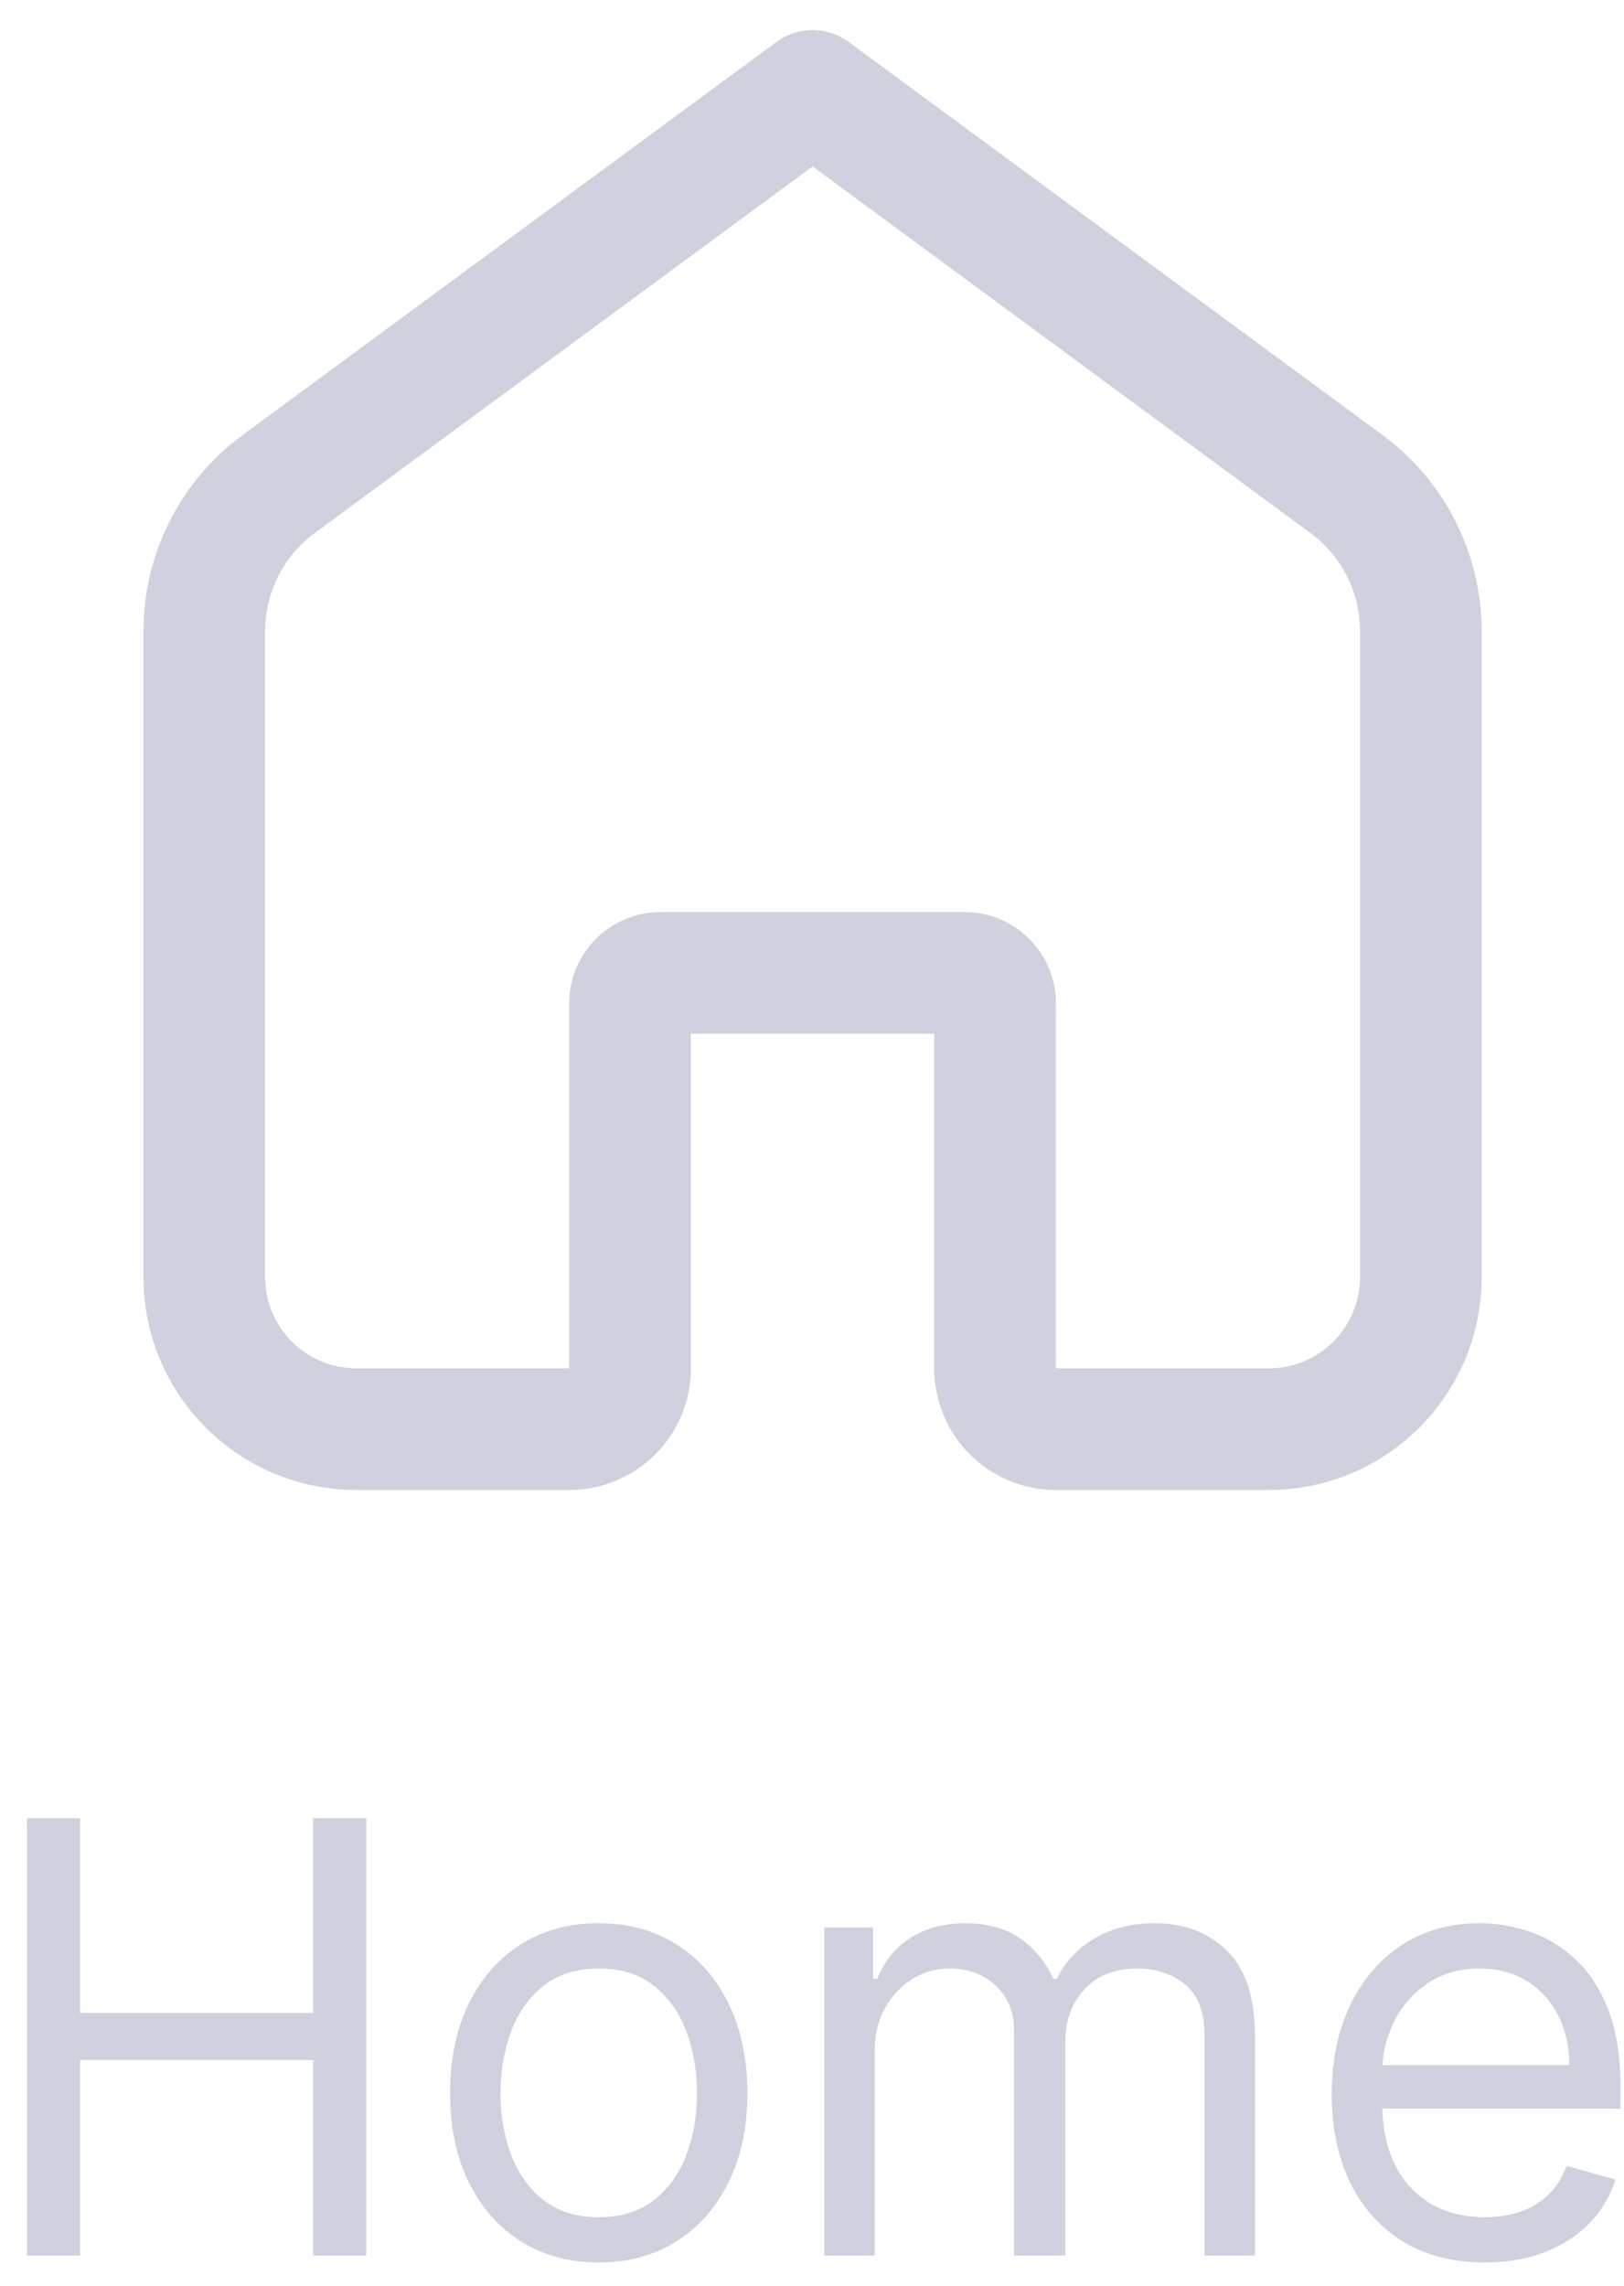 <svg width="27" height="38" viewBox="0 0 27 38" fill="none" xmlns="http://www.w3.org/2000/svg">
<path fill-rule="evenodd" clip-rule="evenodd" d="M14.109 0.697C13.753 0.434 13.267 0.434 12.91 0.697L4.032 7.234C2.997 7.997 2.385 9.206 2.385 10.492V21.232C2.385 23.187 3.97 24.771 5.925 24.771H9.464C10.581 24.771 11.487 23.866 11.487 22.749V17.186H15.532V22.749C15.532 23.866 16.438 24.771 17.555 24.771H21.094C23.049 24.771 24.634 23.187 24.634 21.232V10.492C24.634 9.206 24.023 7.997 22.987 7.234L14.109 0.697ZM5.231 8.863L13.51 2.767L21.788 8.863C22.306 9.244 22.611 9.849 22.611 10.492V21.232C22.611 22.07 21.932 22.749 21.094 22.749H17.555V16.681C17.555 15.843 16.876 15.164 16.038 15.164H10.981C10.143 15.164 9.464 15.843 9.464 16.681V22.749H5.925C5.087 22.749 4.408 22.07 4.408 21.232V10.492C4.408 9.849 4.713 9.244 5.231 8.863Z" fill="#CFD1DE"/>
<path d="M0.45 30.227V37.5H1.331V34.247H5.208V37.5H6.089V30.227H5.208V33.466H1.331V30.227H0.45Z" fill="#CFD1DE"/>
<path fill-rule="evenodd" clip-rule="evenodd" d="M8.658 37.262C9.03 37.496 9.462 37.614 9.955 37.614C10.447 37.614 10.878 37.496 11.247 37.262C11.619 37.028 11.908 36.7 12.114 36.278C12.322 35.857 12.426 35.365 12.426 34.801C12.426 34.233 12.322 33.737 12.114 33.313C11.908 32.889 11.619 32.56 11.247 32.326C10.878 32.092 10.447 31.974 9.955 31.974C9.462 31.974 9.03 32.092 8.658 32.326C8.289 32.56 8 32.889 7.792 33.313C7.586 33.737 7.483 34.233 7.483 34.801C7.483 35.365 7.586 35.857 7.792 36.278C8 36.7 8.289 37.028 8.658 37.262ZM10.878 36.573C10.636 36.765 10.329 36.861 9.955 36.861C9.581 36.861 9.273 36.765 9.031 36.573C8.79 36.381 8.611 36.129 8.495 35.817C8.379 35.504 8.321 35.166 8.321 34.801C8.321 34.437 8.379 34.097 8.495 33.782C8.611 33.467 8.79 33.213 9.031 33.019C9.273 32.824 9.581 32.727 9.955 32.727C10.329 32.727 10.636 32.824 10.878 33.019C11.119 33.213 11.298 33.467 11.414 33.782C11.53 34.097 11.588 34.437 11.588 34.801C11.588 35.166 11.53 35.504 11.414 35.817C11.298 36.129 11.119 36.381 10.878 36.573Z" fill="#CFD1DE"/>
<path d="M13.706 32.045V37.5H14.543V34.091C14.543 33.823 14.6 33.588 14.714 33.384C14.83 33.178 14.982 33.017 15.168 32.901C15.358 32.785 15.562 32.727 15.779 32.727C16.097 32.727 16.356 32.823 16.557 33.015C16.758 33.204 16.859 33.454 16.859 33.764V37.5H17.711V33.949C17.711 33.596 17.817 33.305 18.027 33.075C18.238 32.843 18.535 32.727 18.919 32.727C19.217 32.727 19.476 32.814 19.696 32.986C19.916 33.159 20.026 33.447 20.026 33.849V37.5H20.864V33.849C20.864 33.208 20.709 32.736 20.399 32.432C20.089 32.127 19.69 31.974 19.203 31.974C18.812 31.974 18.477 32.059 18.198 32.227C17.918 32.392 17.709 32.616 17.569 32.898H17.512C17.377 32.606 17.189 32.38 16.948 32.219C16.709 32.056 16.409 31.974 16.049 31.974C15.694 31.974 15.39 32.056 15.137 32.219C14.883 32.38 14.7 32.606 14.586 32.898H14.515V32.045H13.706Z" fill="#CFD1DE"/>
<path fill-rule="evenodd" clip-rule="evenodd" d="M23.324 37.266C23.705 37.498 24.158 37.614 24.684 37.614C25.053 37.614 25.386 37.557 25.682 37.443C25.978 37.327 26.226 37.166 26.427 36.96C26.629 36.752 26.772 36.51 26.857 36.236L26.047 36.008C25.976 36.198 25.876 36.356 25.746 36.484C25.615 36.61 25.46 36.705 25.28 36.769C25.103 36.83 24.904 36.861 24.684 36.861C24.345 36.861 24.048 36.787 23.793 36.641C23.537 36.492 23.337 36.275 23.192 35.991C23.064 35.731 22.993 35.42 22.981 35.057H26.942V34.702C26.942 34.193 26.875 33.764 26.74 33.416C26.605 33.068 26.424 32.789 26.197 32.578C25.969 32.365 25.717 32.211 25.44 32.117C25.163 32.022 24.883 31.974 24.599 31.974C24.106 31.974 23.675 32.095 23.306 32.337C22.939 32.576 22.652 32.91 22.447 33.338C22.243 33.764 22.141 34.257 22.141 34.815C22.141 35.374 22.243 35.864 22.447 36.285C22.652 36.705 22.945 37.031 23.324 37.266ZM22.983 34.332C22.999 34.079 23.063 33.84 23.175 33.615C23.305 33.352 23.491 33.139 23.732 32.976C23.976 32.81 24.265 32.727 24.599 32.727C24.902 32.727 25.164 32.797 25.387 32.937C25.612 33.077 25.785 33.267 25.905 33.508C26.029 33.75 26.09 34.025 26.09 34.332H22.983Z" fill="#CFD1DE"/>
</svg>
